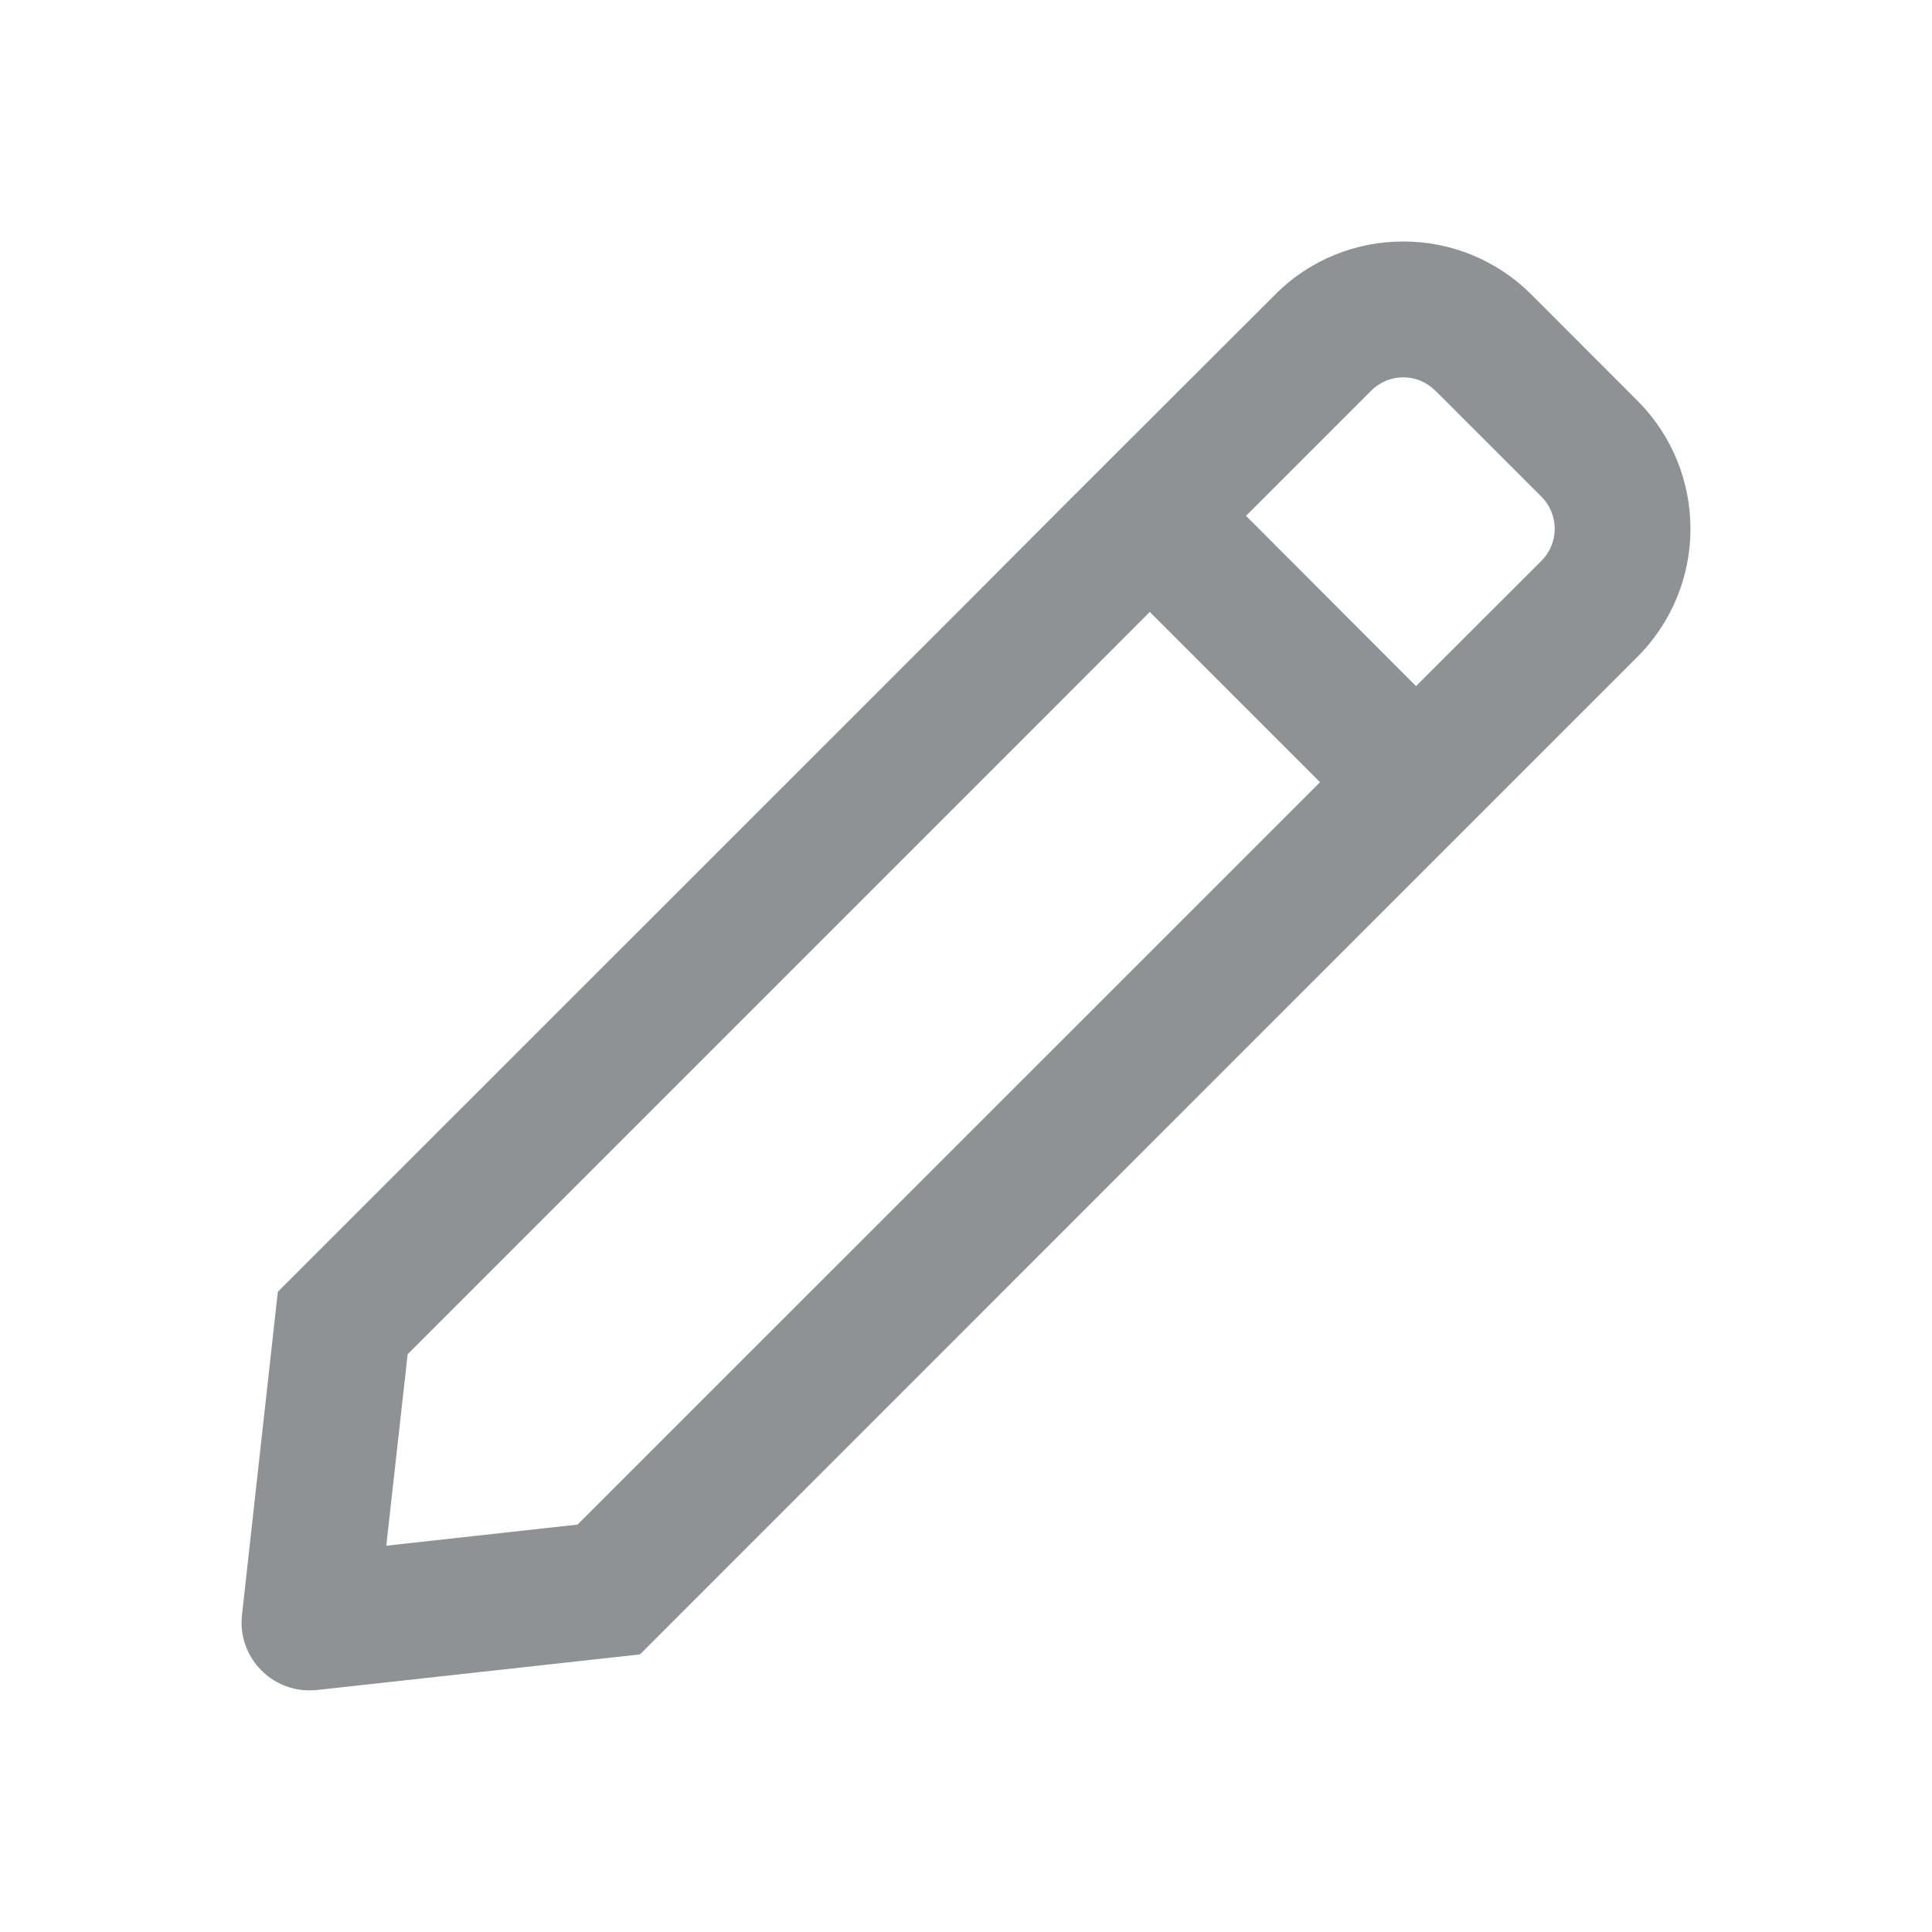 <?xml version="1.0" encoding="utf-8"?>
<!-- Generator: Adobe Illustrator 14.0.0, SVG Export Plug-In . SVG Version: 6.00 Build 43363)  -->
<!DOCTYPE svg PUBLIC "-//W3C//DTD SVG 1.1//EN" "http://www.w3.org/Graphics/SVG/1.1/DTD/svg11.dtd">
<svg version="1.1" id="Layer_1" xmlns="http://www.w3.org/2000/svg" xmlns:xlink="http://www.w3.org/1999/xlink" x="0px" y="0px"
	 width="16px" height="16px" viewBox="0 0 16 16" enable-background="new 0 0 16 16" xml:space="preserve">
<path fill="#909194" d="M13.561,3.319l-0.879-0.88C12.4,2.157,12.019,1.999,11.62,2c-0.384,0-0.769,0.146-1.06,0.44L8.813,4.184L8,5
	l-5.699,5.698l-0.297,2.677c-0.034,0.309,0.189,0.587,0.499,0.621C2.543,14,2.583,14,2.624,13.996L5.3,13.701L11,8l0.814-0.814
	l1.746-1.746C14.146,4.854,14.146,3.905,13.561,3.319z M4.783,12.626l-1.584,0.175l0.177-1.586l5.42-5.42l0.726-0.727l1.41,1.41
	l-0.727,0.727L4.783,12.626z M12.766,4.644l-1.039,1.038l-1.408-1.41l1.037-1.037c0.146-0.146,0.382-0.147,0.527-0.002
	c0.002,0.001,0.002,0.002,0.004,0.002l0.879,0.879C12.912,4.26,12.912,4.498,12.766,4.644L12.766,4.644z"/>
</svg>
